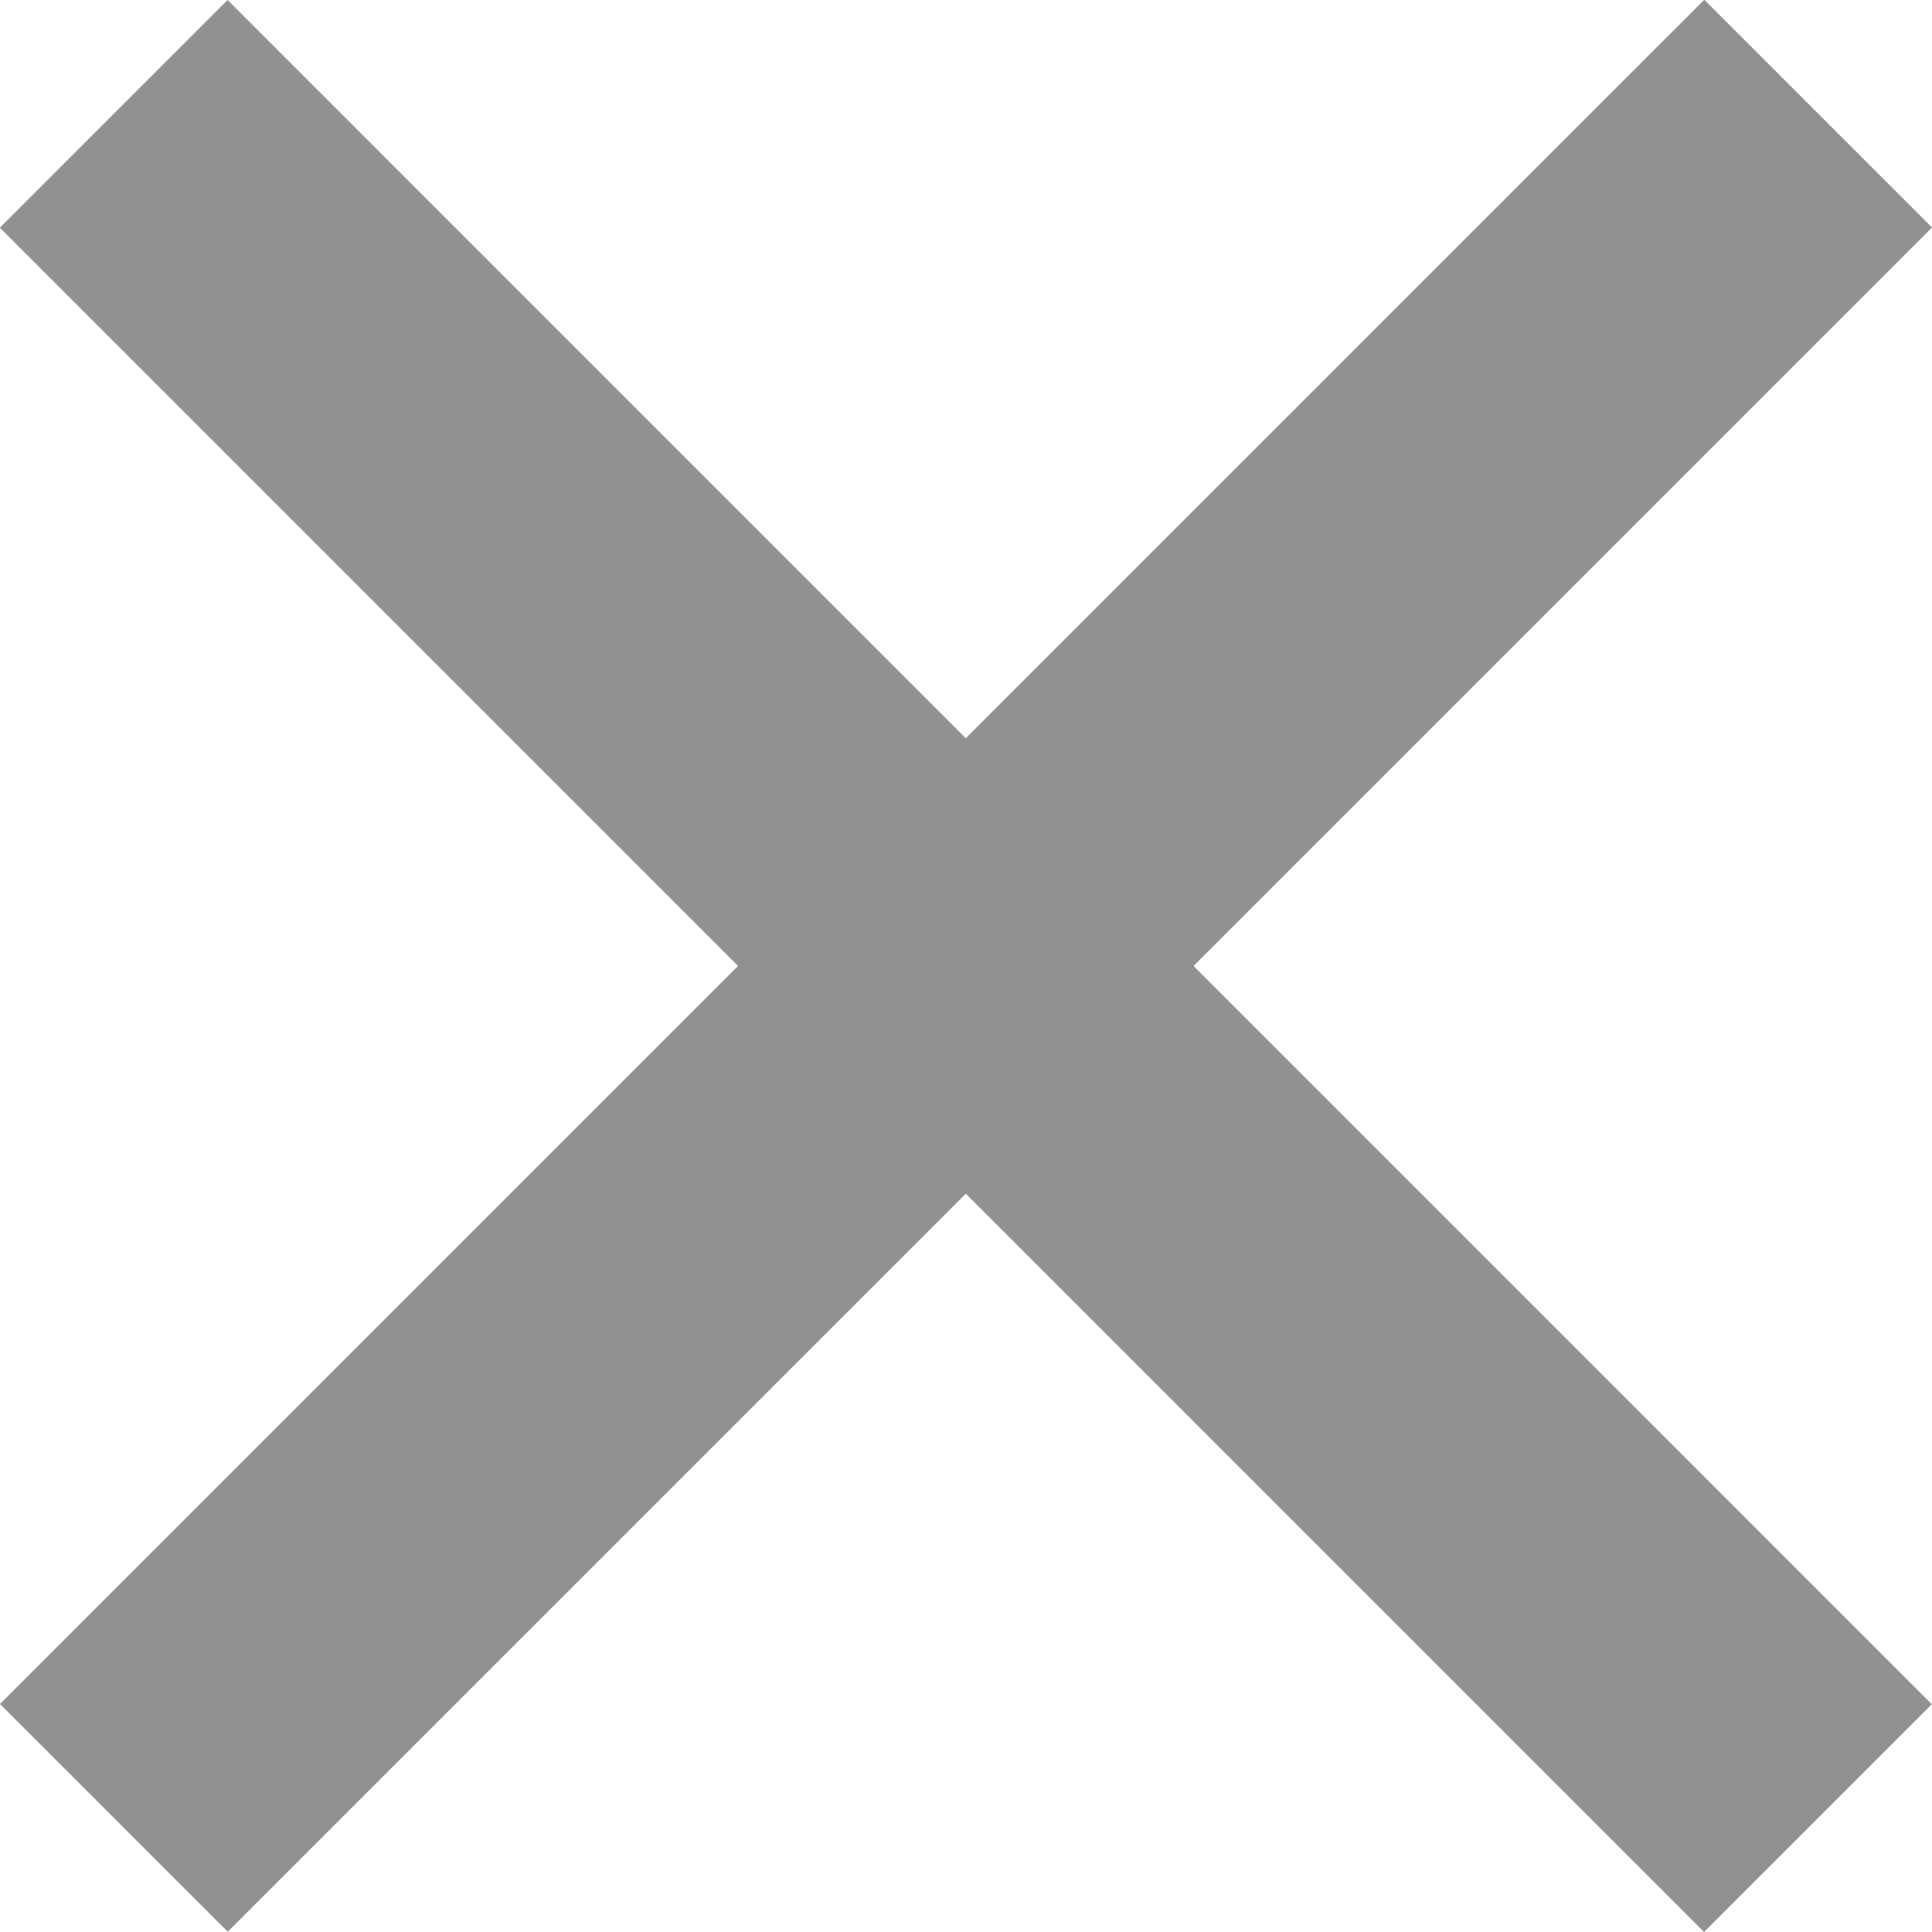 <svg xmlns="http://www.w3.org/2000/svg" viewBox="0 0 29.992 29.992">
  <defs>
    <style>
      .cls-1 {
        fill: none;
        stroke: #919191;
        stroke-width: 5px;
      }
    </style>
  </defs>
  <g id="Group_107" data-name="Group 107" transform="translate(-325.189 -152.436)">
    <path id="Path_190" data-name="Path 190" class="cls-1" d="M-21465.586-4963.8l-26.457,26.456" transform="translate(21819 5118)"/>
    <path id="Path_191" data-name="Path 191" class="cls-1" d="M-21465.586-4963.8l-26.457,26.456" transform="translate(5290.754 -21311.383) rotate(-90)"/>
  </g>
</svg>
